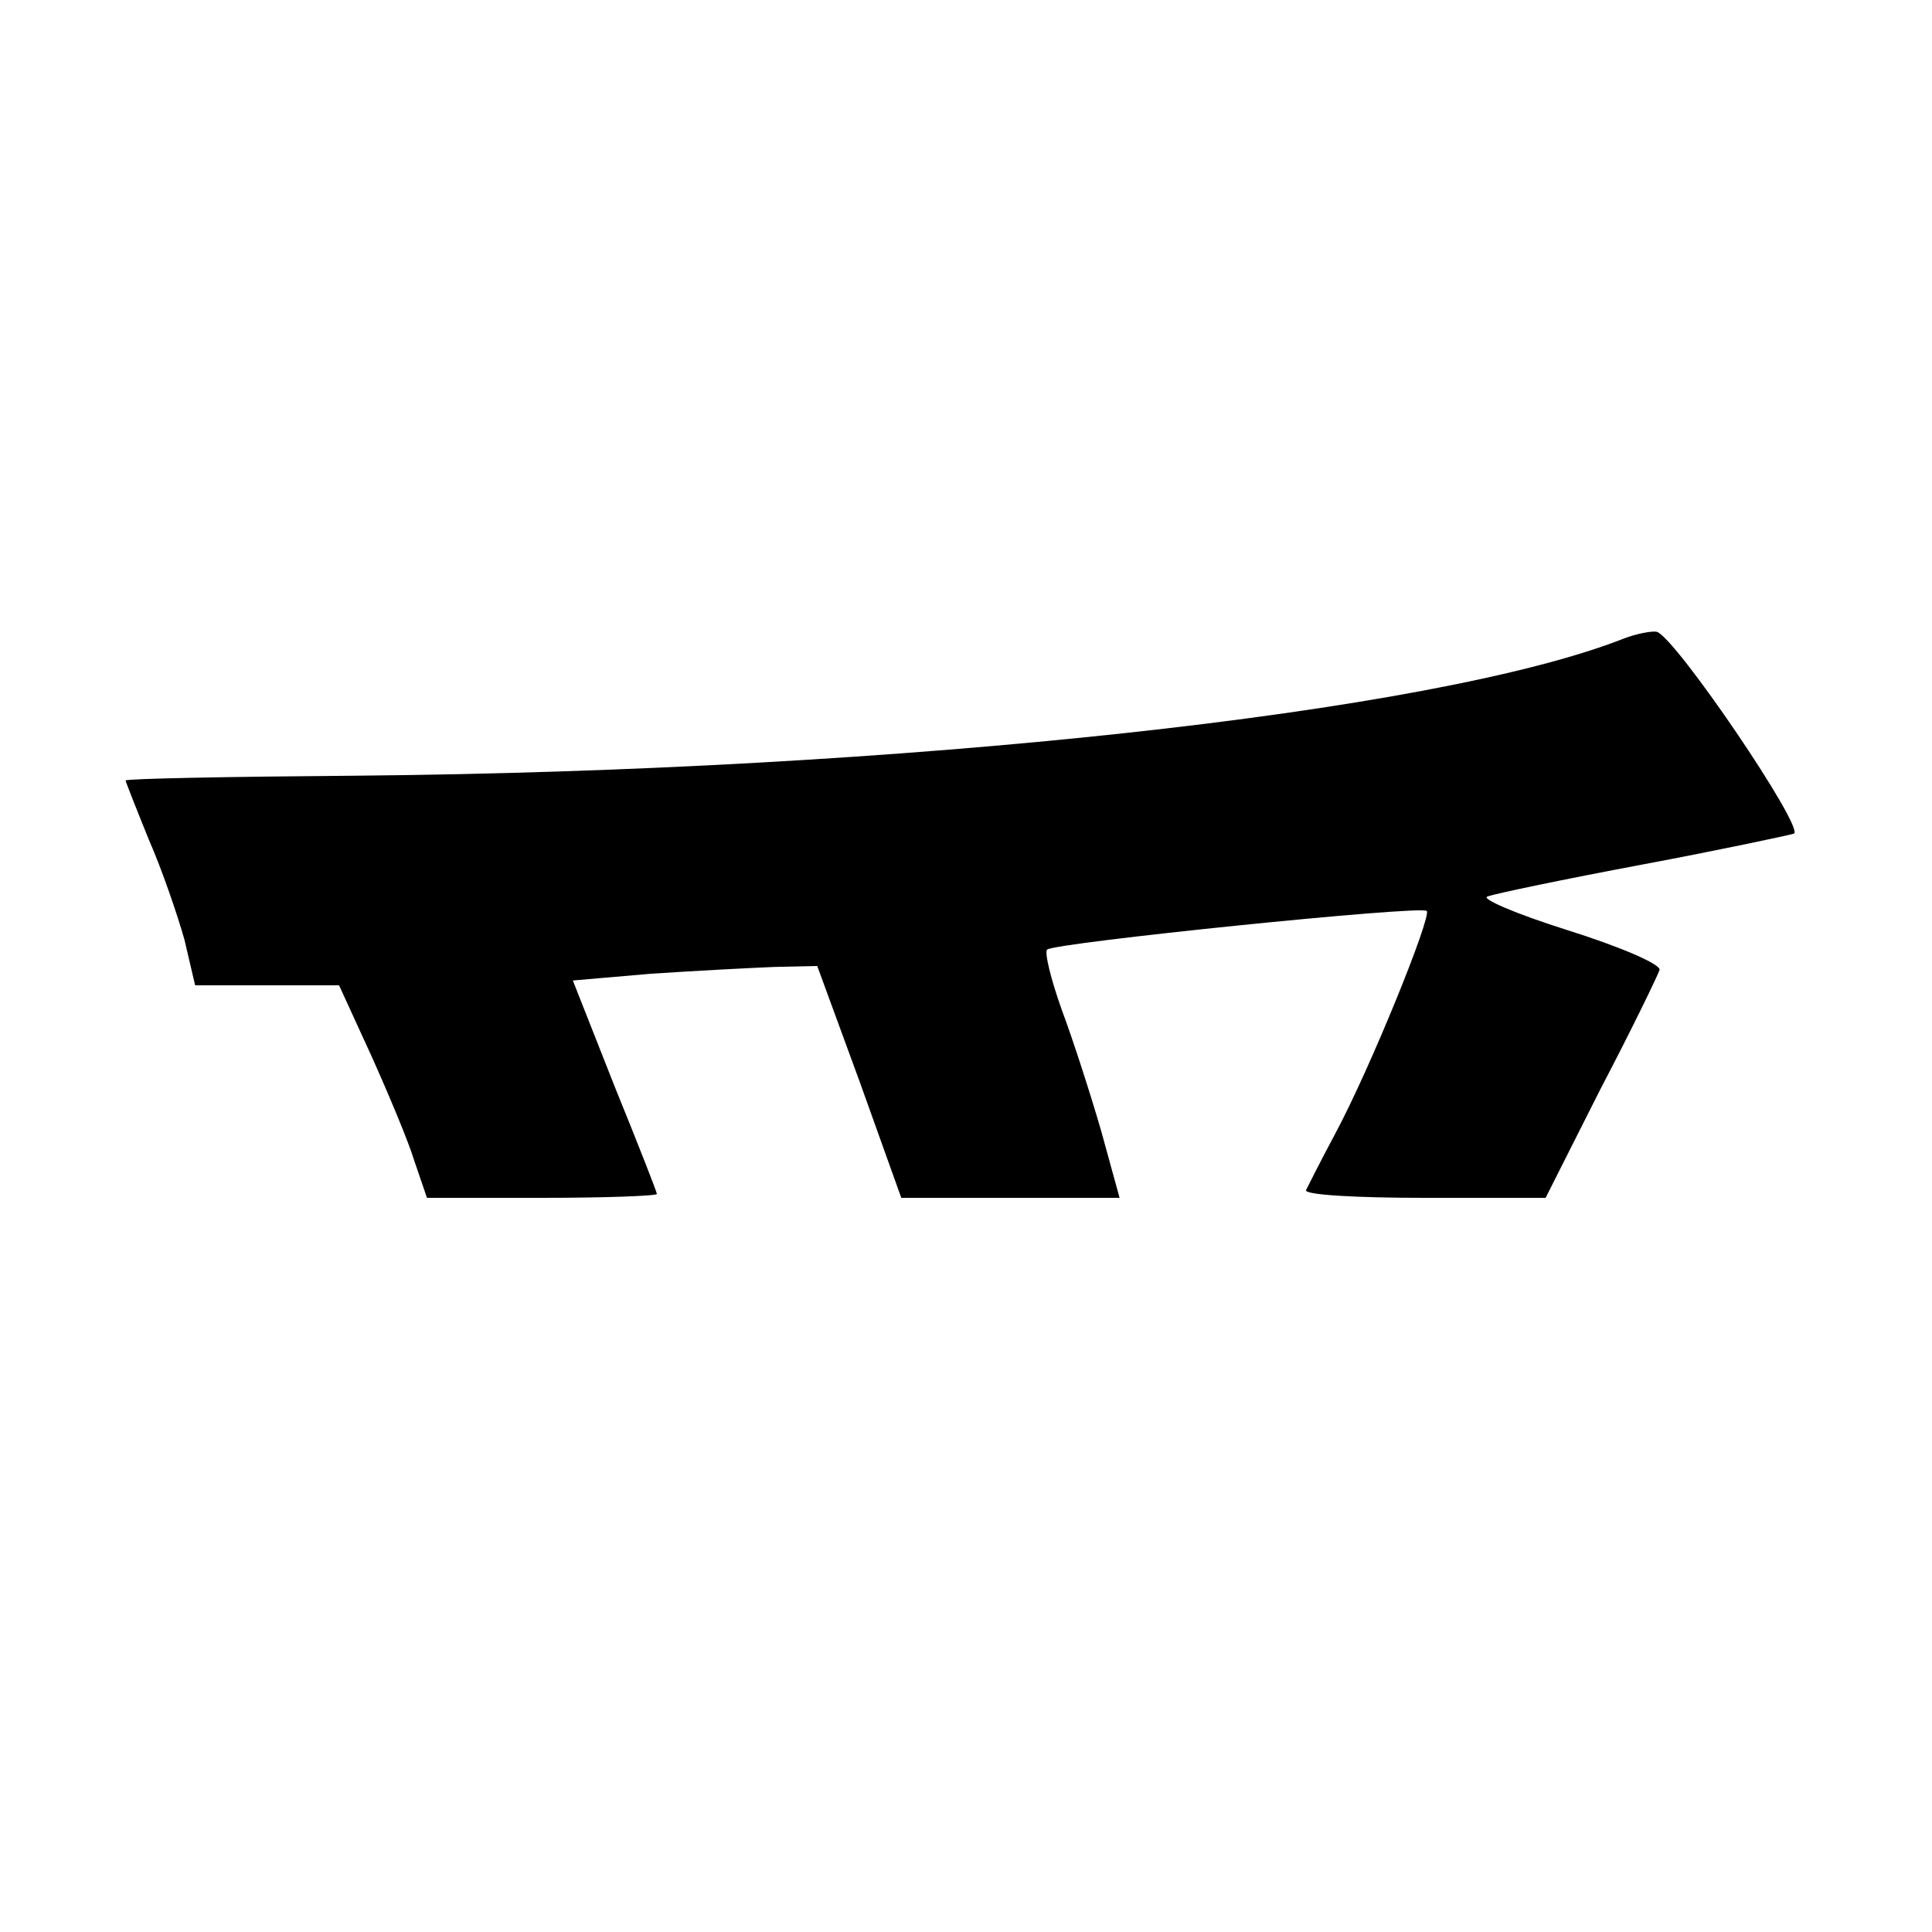 <?xml version="1.0" standalone="no"?>
<!DOCTYPE svg PUBLIC "-//W3C//DTD SVG 20010904//EN"
 "http://www.w3.org/TR/2001/REC-SVG-20010904/DTD/svg10.dtd">
<svg version="1.0" xmlns="http://www.w3.org/2000/svg"
 width="200pt" height="200pt" viewBox="0 0 200 200"
 preserveAspectRatio="xMidYMid meet">
<g transform="translate(0,200) scale(0.1,-0.1)"
fill="#000000" stroke="none">
<path d="M1681 1339 c-195 -77 -747 -137 -1313 -142 -131 -1 -238 -3 -238 -5
0 -1 11 -29 24 -61 14 -32 30 -79 37 -104 l11 -47 75 0 74 0 33 -72 c18 -40
39 -90 45 -110 l13 -38 119 0 c65 0 119 2 119 4 0 2 -20 53 -44 112 l-43 109
81 7 c45 3 102 6 127 7 l45 1 44 -120 43 -120 113 0 113 0 -19 69 c-11 38 -29
94 -41 126 -11 31 -18 59 -15 62 7 7 387 46 393 40 5 -6 -58 -162 -95 -231
-15 -28 -28 -54 -30 -58 -2 -5 53 -8 122 -8 l126 0 57 113 c32 61 59 117 61
123 1 6 -41 24 -95 41 -54 17 -91 33 -83 35 8 3 80 18 160 33 80 15 150 30
157 32 12 5 -123 204 -142 209 -5 1 -21 -2 -34 -7z"/>
</g>
</svg>
